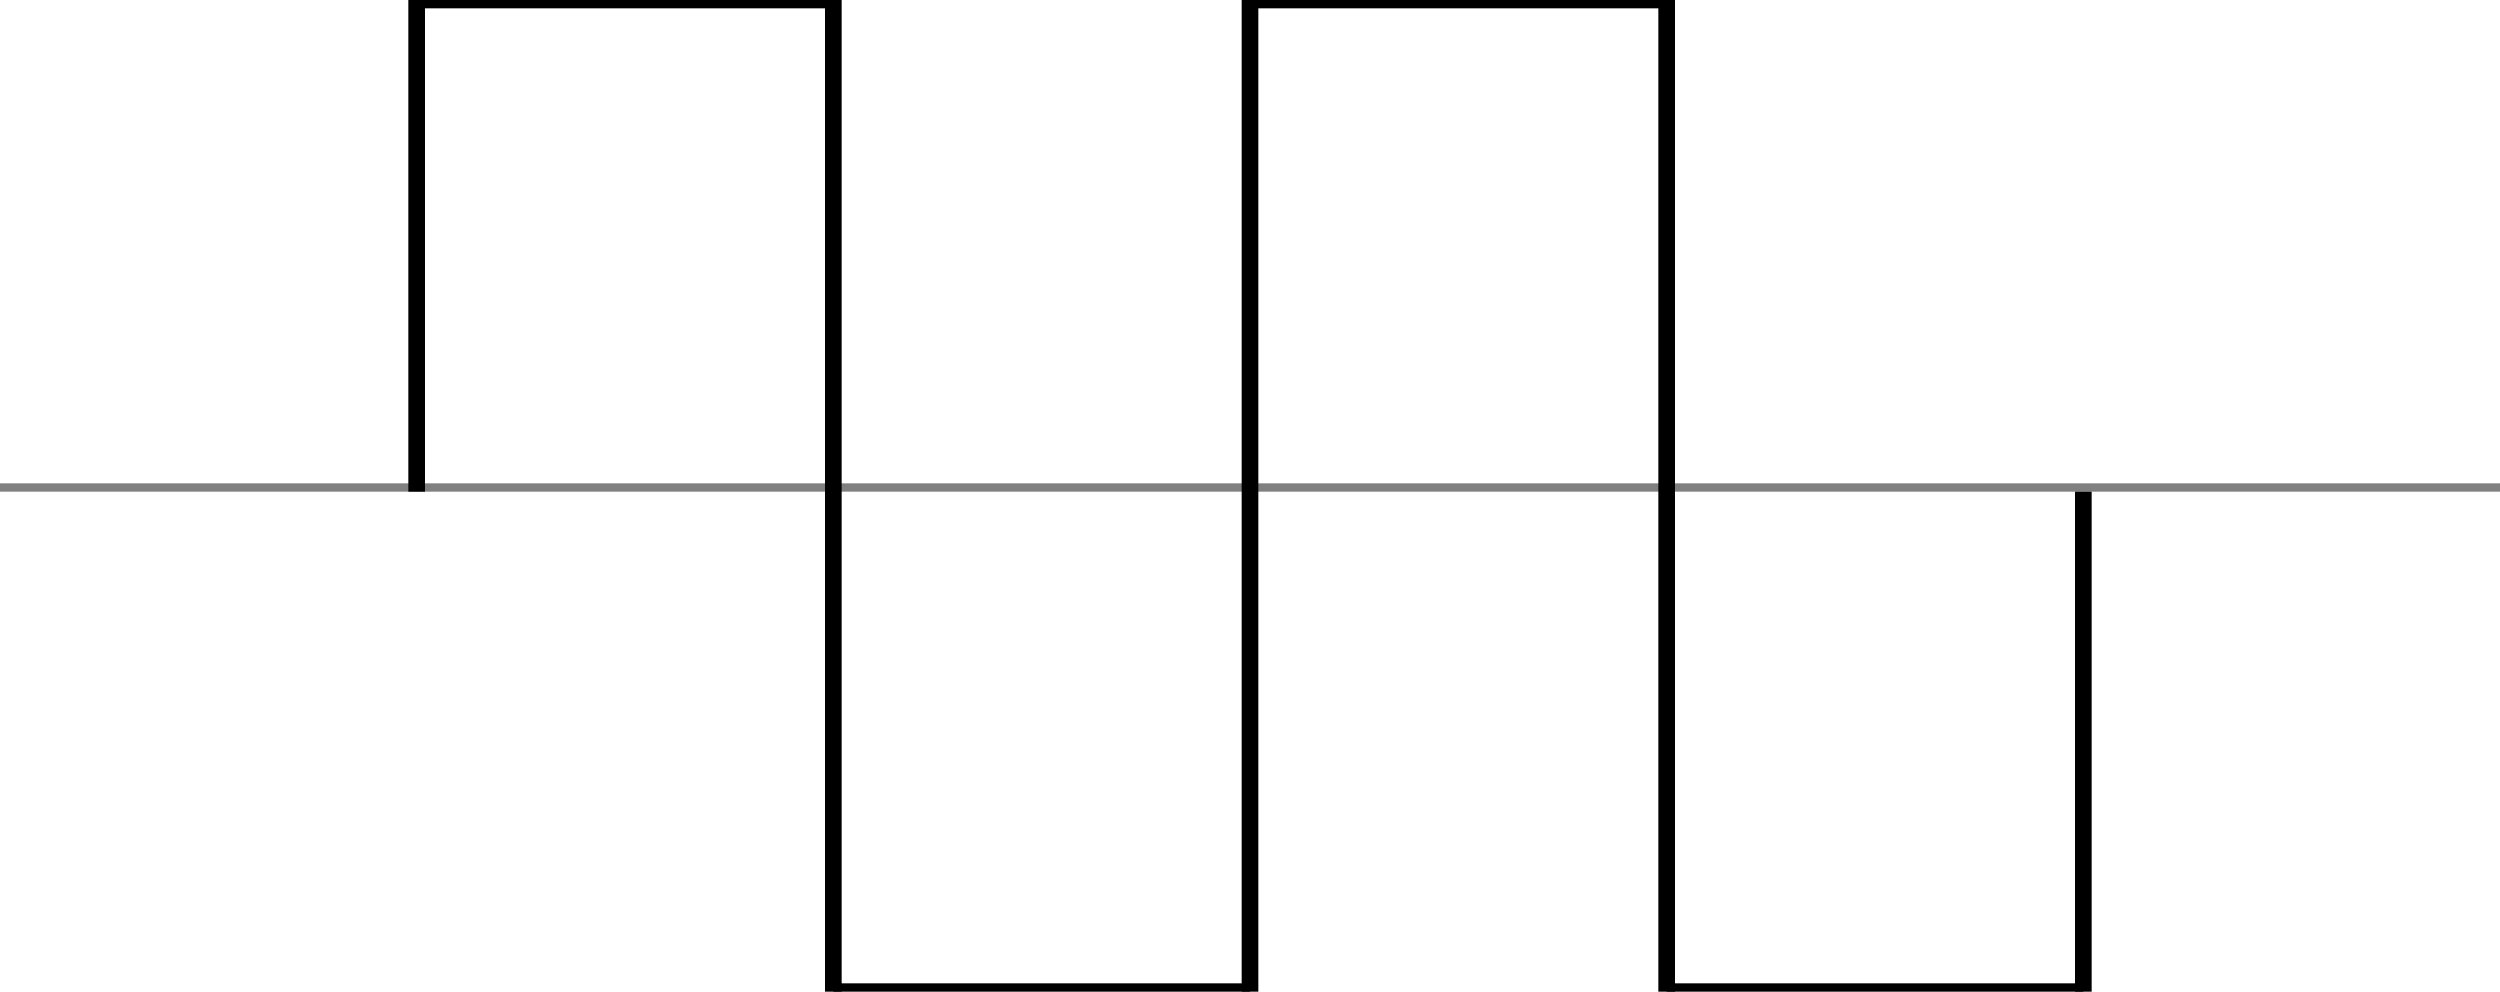 <?xml version="1.0" encoding="utf-8"?>
<!-- Generator: Adobe Illustrator 19.0.0, SVG Export Plug-In . SVG Version: 6.00 Build 0)  -->
<svg version="1.1" id="Layer_1" xmlns="http://www.w3.org/2000/svg" xmlns:xlink="http://www.w3.org/1999/xlink" x="0px" y="0px"
	 viewBox="0 0 300 119" style="enable-background:new 0 0 300 119;" xml:space="preserve">
<style type="text/css">
	.st0{fill:none;stroke:#808080;stroke-miterlimit:10;}
	.st1{fill:none;stroke:#000000;stroke-width:2;stroke-miterlimit:10;}
</style>
<line id="XMLID_1_" class="st0" x1="0" y1="58.5" x2="300" y2="58.5"/>
<line id="XMLID_2_" class="st1" x1="50" y1="59" x2="50" y2="0"/>
<line id="XMLID_3_" class="st1" x1="50" y1="0" x2="100" y2="0"/>
<line id="XMLID_4_" class="st1" x1="100" y1="0" x2="100" y2="119"/>
<line id="XMLID_5_" class="st1" x1="100" y1="119" x2="150" y2="119"/>
<line id="XMLID_6_" class="st1" x1="150" y1="119" x2="150" y2="0"/>
<line id="XMLID_7_" class="st1" x1="150" y1="0" x2="200" y2="0"/>
<line id="XMLID_8_" class="st1" x1="200" y1="0" x2="200" y2="119"/>
<line id="XMLID_9_" class="st1" x1="200" y1="119" x2="250" y2="119"/>
<line id="XMLID_10_" class="st1" x1="250" y1="119" x2="250" y2="59"/>
</svg>
